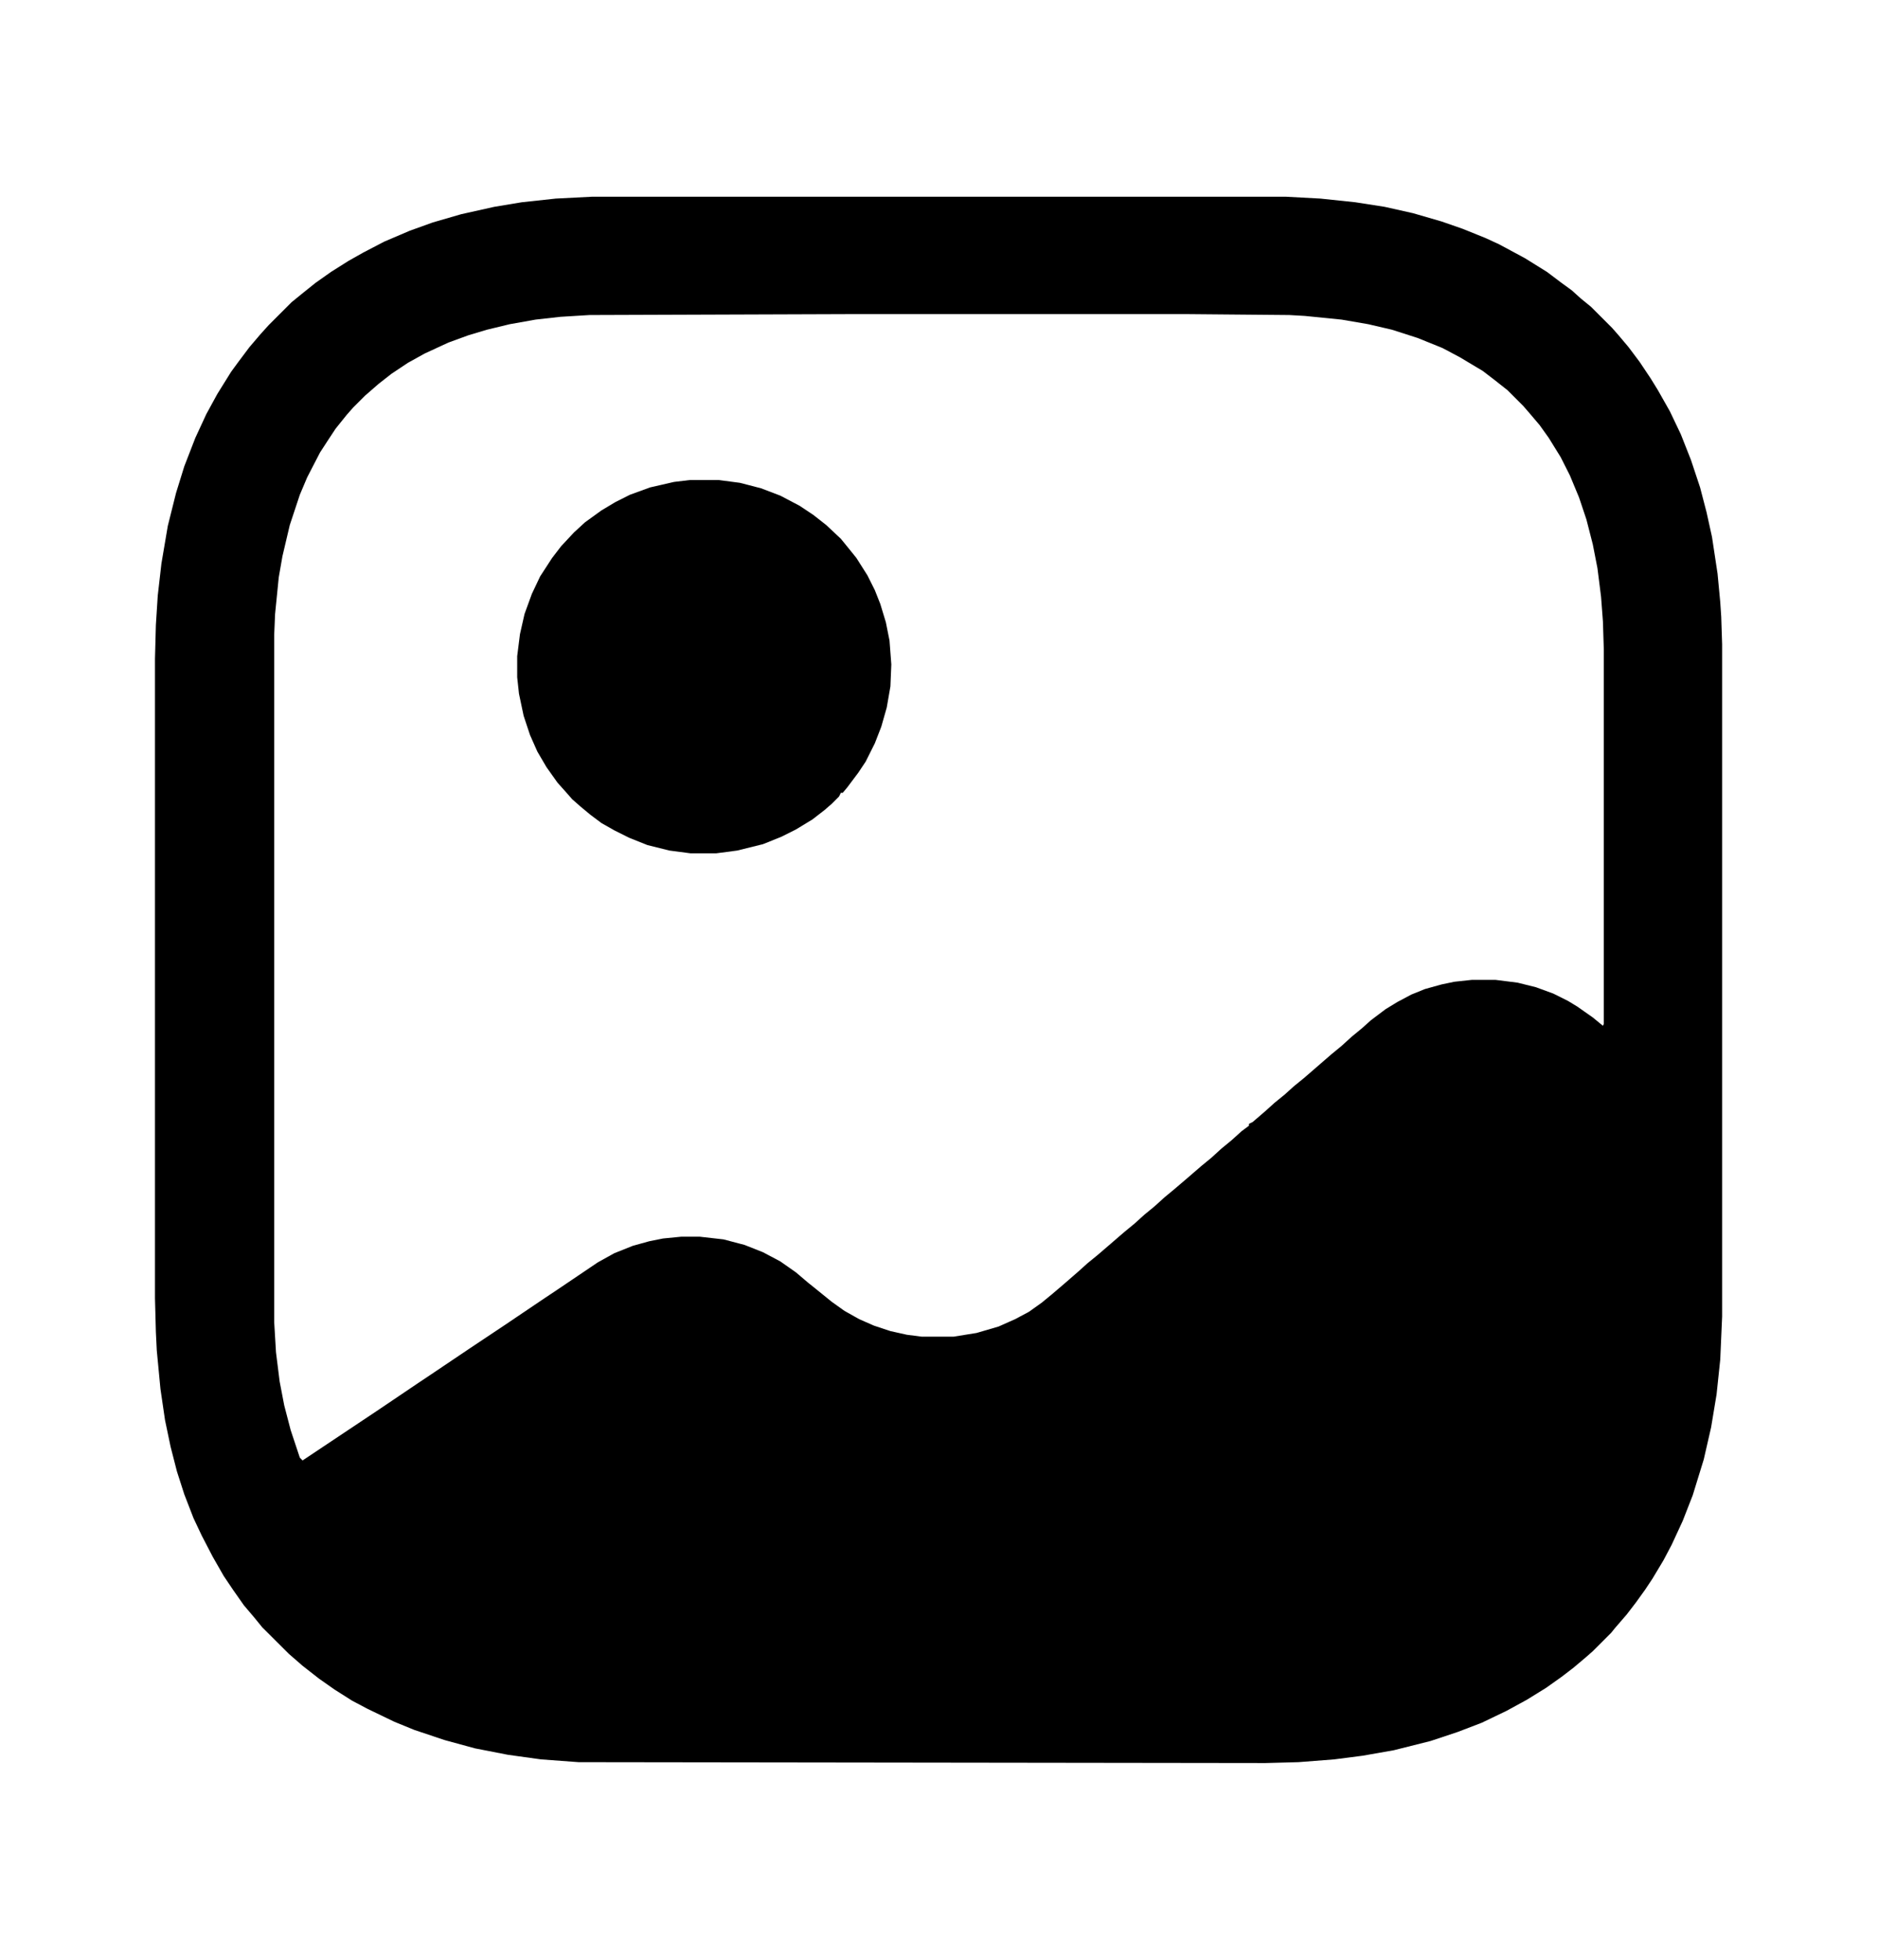 <svg width="23" height="24" viewBox="0 0 23 24" fill="none" xmlns="http://www.w3.org/2000/svg">
<path d="M7.255 2.409H15.745L16.172 2.432L16.599 2.477L16.958 2.533L17.306 2.611L17.654 2.712L17.913 2.802L18.193 2.915L18.362 2.993L18.676 3.162L18.946 3.33L19.125 3.465L19.249 3.555L19.361 3.656L19.485 3.757L19.743 4.015L19.822 4.105L19.945 4.251L20.08 4.431L20.215 4.633L20.305 4.779L20.451 5.037L20.585 5.318L20.709 5.632L20.821 5.969L20.9 6.272L20.967 6.576L21.035 7.025L21.068 7.373L21.08 7.553L21.091 7.89V16.122L21.068 16.649L21.023 17.076L20.956 17.48L20.866 17.873L20.731 18.311L20.608 18.626L20.473 18.918L20.372 19.109L20.237 19.334L20.148 19.468L20.035 19.625L19.923 19.771L19.777 19.94L19.732 19.996L19.507 20.221L19.418 20.299L19.271 20.423L19.125 20.535L18.935 20.67L18.699 20.816L18.452 20.951L18.148 21.097L17.856 21.209L17.52 21.321L17.07 21.434L16.689 21.501L16.34 21.546L15.902 21.58L15.498 21.591L7.086 21.58L6.626 21.546L6.222 21.49L5.817 21.411L5.447 21.31L5.076 21.186L4.829 21.085L4.503 20.928L4.312 20.827L4.099 20.692L3.908 20.558L3.706 20.4L3.538 20.254L3.212 19.929L3.111 19.805L2.987 19.659L2.853 19.468L2.74 19.3L2.605 19.064L2.471 18.806L2.37 18.592L2.257 18.3L2.167 18.02L2.089 17.716L2.021 17.391L1.965 17.009L1.92 16.537L1.909 16.312L1.898 15.897V8.069L1.909 7.654L1.932 7.294L1.977 6.901L2.055 6.441L2.156 6.037L2.257 5.711L2.392 5.363L2.527 5.071L2.662 4.824L2.83 4.554L2.92 4.431L3.055 4.251L3.189 4.094L3.291 3.981L3.571 3.701L3.695 3.6L3.863 3.465L4.054 3.33L4.268 3.195L4.447 3.094L4.706 2.959L5.02 2.825L5.301 2.724L5.649 2.623L6.053 2.533L6.39 2.477L6.806 2.432L7.255 2.409ZM10.388 3.847L7.221 3.858L6.862 3.88L6.559 3.914L6.244 3.97L5.963 4.038L5.739 4.105L5.492 4.195L5.2 4.33L4.998 4.442L4.795 4.577L4.638 4.7L4.47 4.846L4.324 4.992L4.245 5.082L4.11 5.25L4.021 5.385L3.919 5.542L3.762 5.846L3.672 6.059L3.549 6.43L3.459 6.812L3.414 7.07L3.369 7.519L3.358 7.777V16.189L3.38 16.56L3.425 16.919L3.481 17.211L3.56 17.514L3.672 17.851L3.706 17.885L4.649 17.256L5.132 16.93L5.267 16.84L5.75 16.515L6.188 16.223L6.671 15.897L6.839 15.785L7.322 15.459L7.524 15.347L7.749 15.257L7.951 15.201L8.12 15.167L8.344 15.145H8.569L8.861 15.178L9.119 15.246L9.344 15.335L9.557 15.448L9.748 15.582L9.894 15.706L10.006 15.796L10.186 15.942L10.343 16.054L10.523 16.155L10.703 16.234L10.905 16.301L11.107 16.346L11.287 16.369H11.68L11.96 16.324L12.23 16.245L12.432 16.155L12.601 16.065L12.758 15.953L12.881 15.852L13.039 15.717L13.207 15.571L13.319 15.47L13.443 15.369L13.6 15.234L13.769 15.088L13.892 14.987L14.016 14.875L14.139 14.774L14.263 14.662L14.386 14.56L14.543 14.426L14.712 14.28L14.835 14.179L14.959 14.066L15.082 13.965L15.206 13.853L15.296 13.786V13.763L15.341 13.741L15.498 13.606L15.61 13.505L15.734 13.404L15.846 13.303L15.97 13.202L16.307 12.91L16.43 12.809L16.554 12.696L16.677 12.595L16.79 12.494L16.969 12.359L17.115 12.27L17.284 12.18L17.452 12.112L17.654 12.056L17.811 12.023L18.025 12H18.317L18.586 12.034L18.811 12.09L19.024 12.168L19.204 12.258L19.316 12.326L19.507 12.46L19.631 12.562L19.642 12.539V7.957L19.631 7.609L19.608 7.306L19.564 6.958L19.507 6.666L19.429 6.362L19.339 6.093L19.227 5.823L19.114 5.599L18.968 5.363L18.856 5.206L18.732 5.06L18.654 4.97L18.463 4.779L18.306 4.655L18.16 4.543L17.879 4.375L17.666 4.262L17.362 4.139L17.048 4.038L16.756 3.97L16.43 3.914L15.981 3.869L15.79 3.858L14.555 3.847H10.388Z" fill="currentColor"/>
<path d="M8.445 5.879H8.805L9.063 5.913L9.321 5.98L9.557 6.07L9.793 6.194L9.961 6.306L10.119 6.43L10.298 6.598L10.399 6.722L10.489 6.834L10.624 7.047L10.714 7.227L10.781 7.396L10.849 7.62L10.894 7.845L10.916 8.137L10.905 8.406L10.86 8.665L10.793 8.9L10.714 9.103L10.602 9.327L10.512 9.462L10.377 9.642L10.321 9.709H10.298L10.276 9.754L10.186 9.844L10.096 9.922L9.95 10.035L9.748 10.158L9.568 10.248L9.344 10.338L9.029 10.416L8.771 10.45H8.457L8.198 10.416L7.929 10.349L7.704 10.259L7.524 10.169L7.367 10.08L7.232 9.979L7.109 9.877L7.008 9.788L6.929 9.698L6.828 9.585L6.693 9.395L6.581 9.204L6.491 9.001L6.413 8.766L6.356 8.496L6.334 8.294V8.036L6.368 7.766L6.424 7.519L6.514 7.272L6.615 7.059L6.761 6.834L6.873 6.688L7.03 6.52L7.165 6.396L7.367 6.25L7.536 6.149L7.715 6.059L7.962 5.969L8.254 5.902L8.445 5.879Z" fill="currentColor"/>
</svg>
